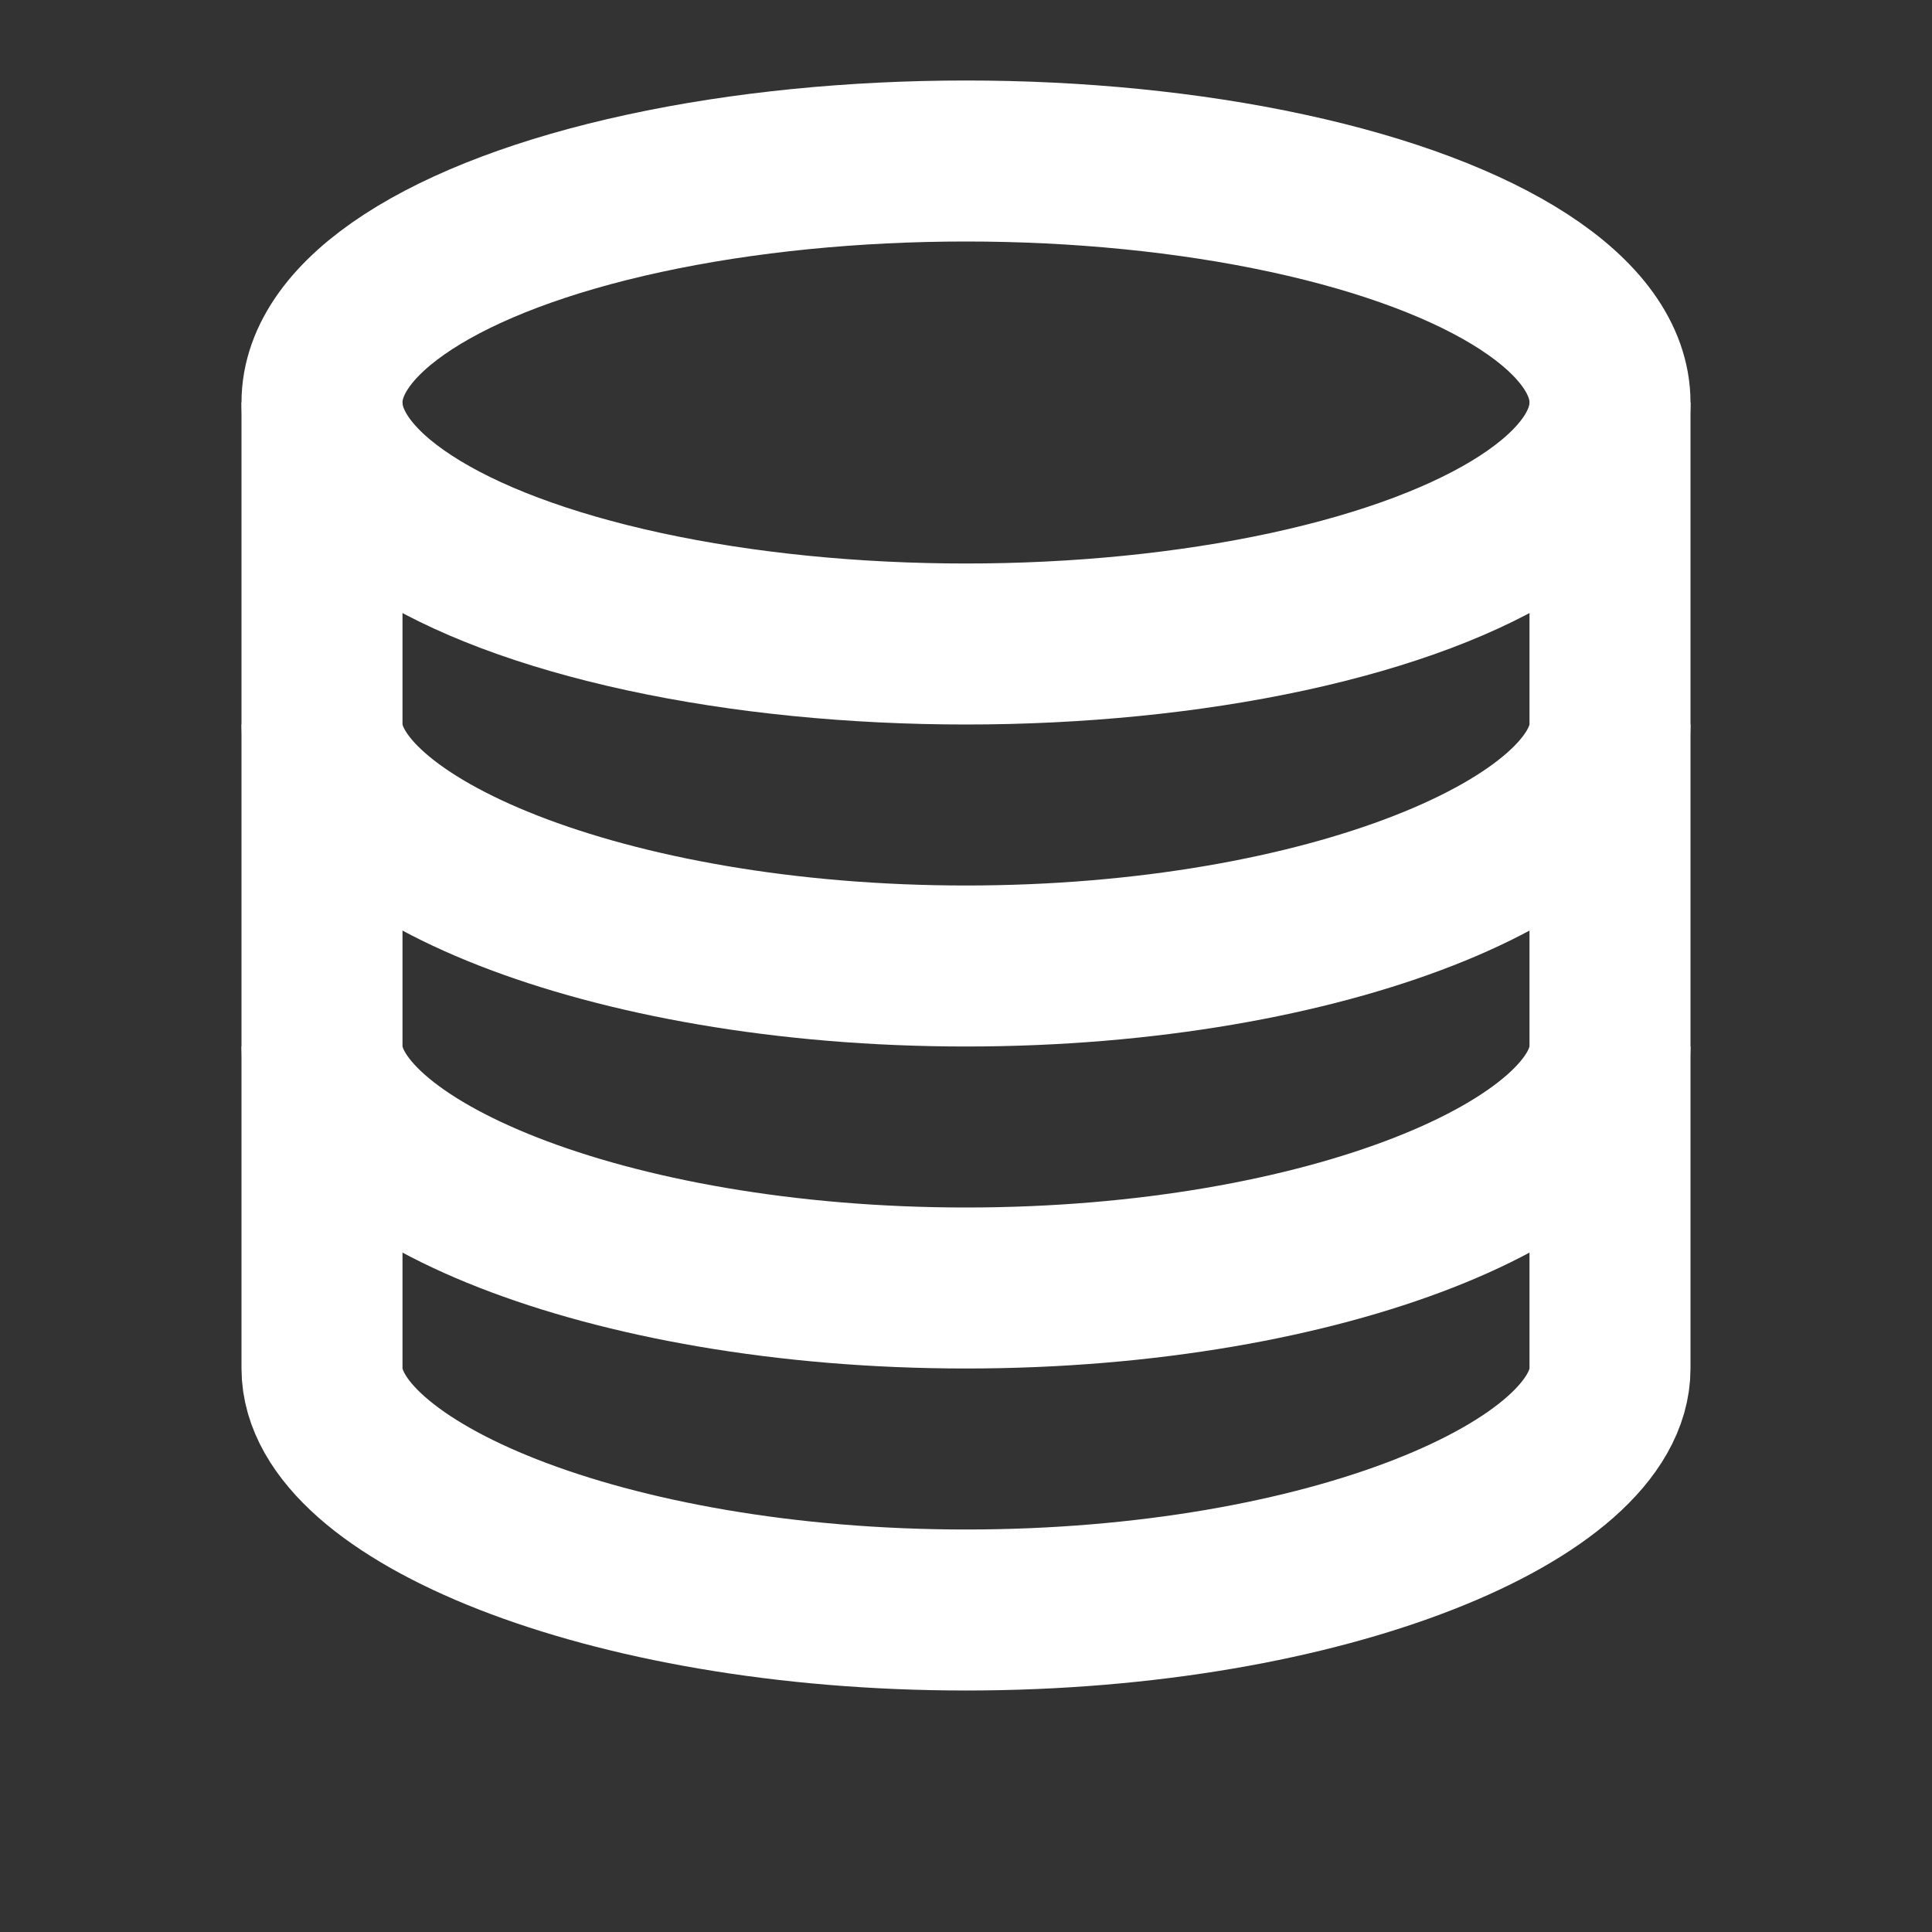 <svg width="64" height="64" viewBox="0 0 24 24" fill="none" xmlns="http://www.w3.org/2000/svg">
  <rect x="0" y="0" width="24" height="24" fill="#333333" stroke="none"/>
  <ellipse cx="12" cy="5" rx="8" ry="3" stroke="white" stroke-width="2"/>
  <path d="M4 5v4c0 1.5 3.5 3 8 3s8-1.5 8-3V5" stroke="white" stroke-width="2"/>
  <path d="M4 9v4c0 1.5 3.5 3 8 3s8-1.5 8-3V9" stroke="white" stroke-width="2"/>
  <path d="M4 13v4c0 1.5 3.5 3 8 3s8-1.5 8-3v-4" stroke="white" stroke-width="2"/>
</svg>
